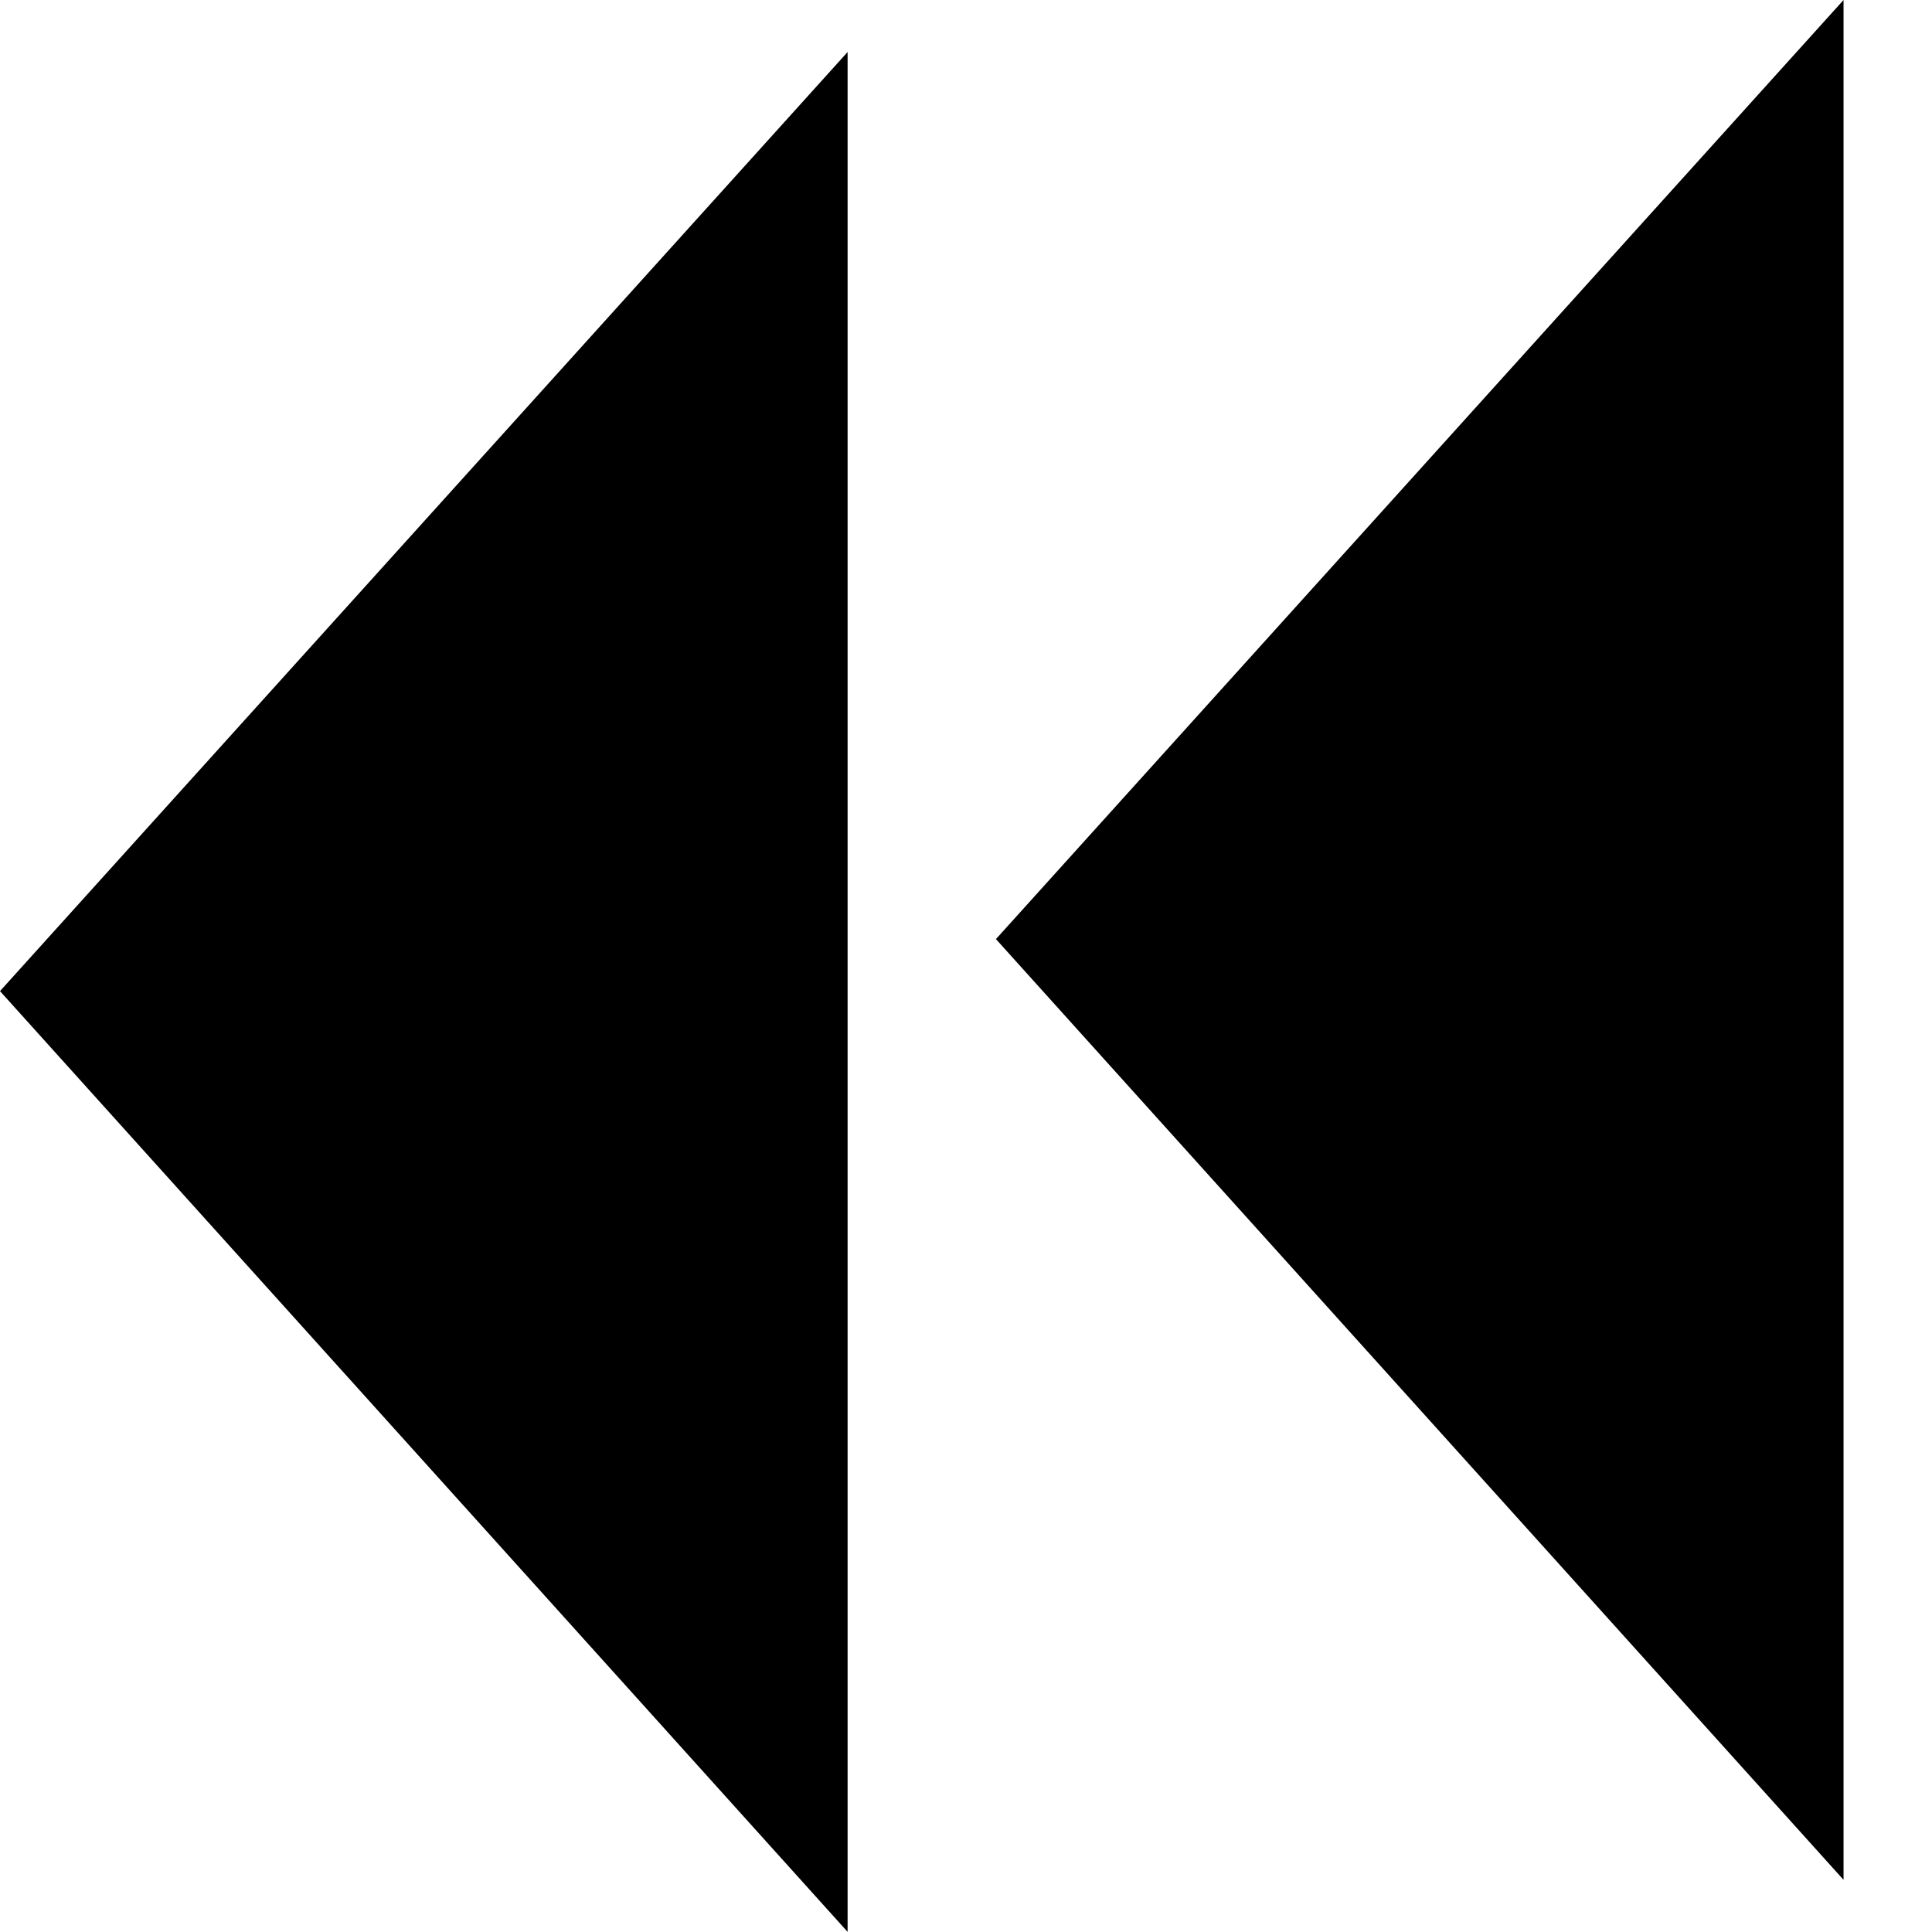 <svg width="14" height="14" viewBox="0 0 14 14" fill="none" xmlns="http://www.w3.org/2000/svg">
<path fill-rule="evenodd" clip-rule="evenodd" d="M6.142 13.999L6.142 0.377L-0 7.182L6.142 13.999Z" fill="black"/>
<path fill-rule="evenodd" clip-rule="evenodd" d="M13.359 13.622L13.359 0L7.217 6.805L13.359 13.622Z" fill="black"/>
</svg>
